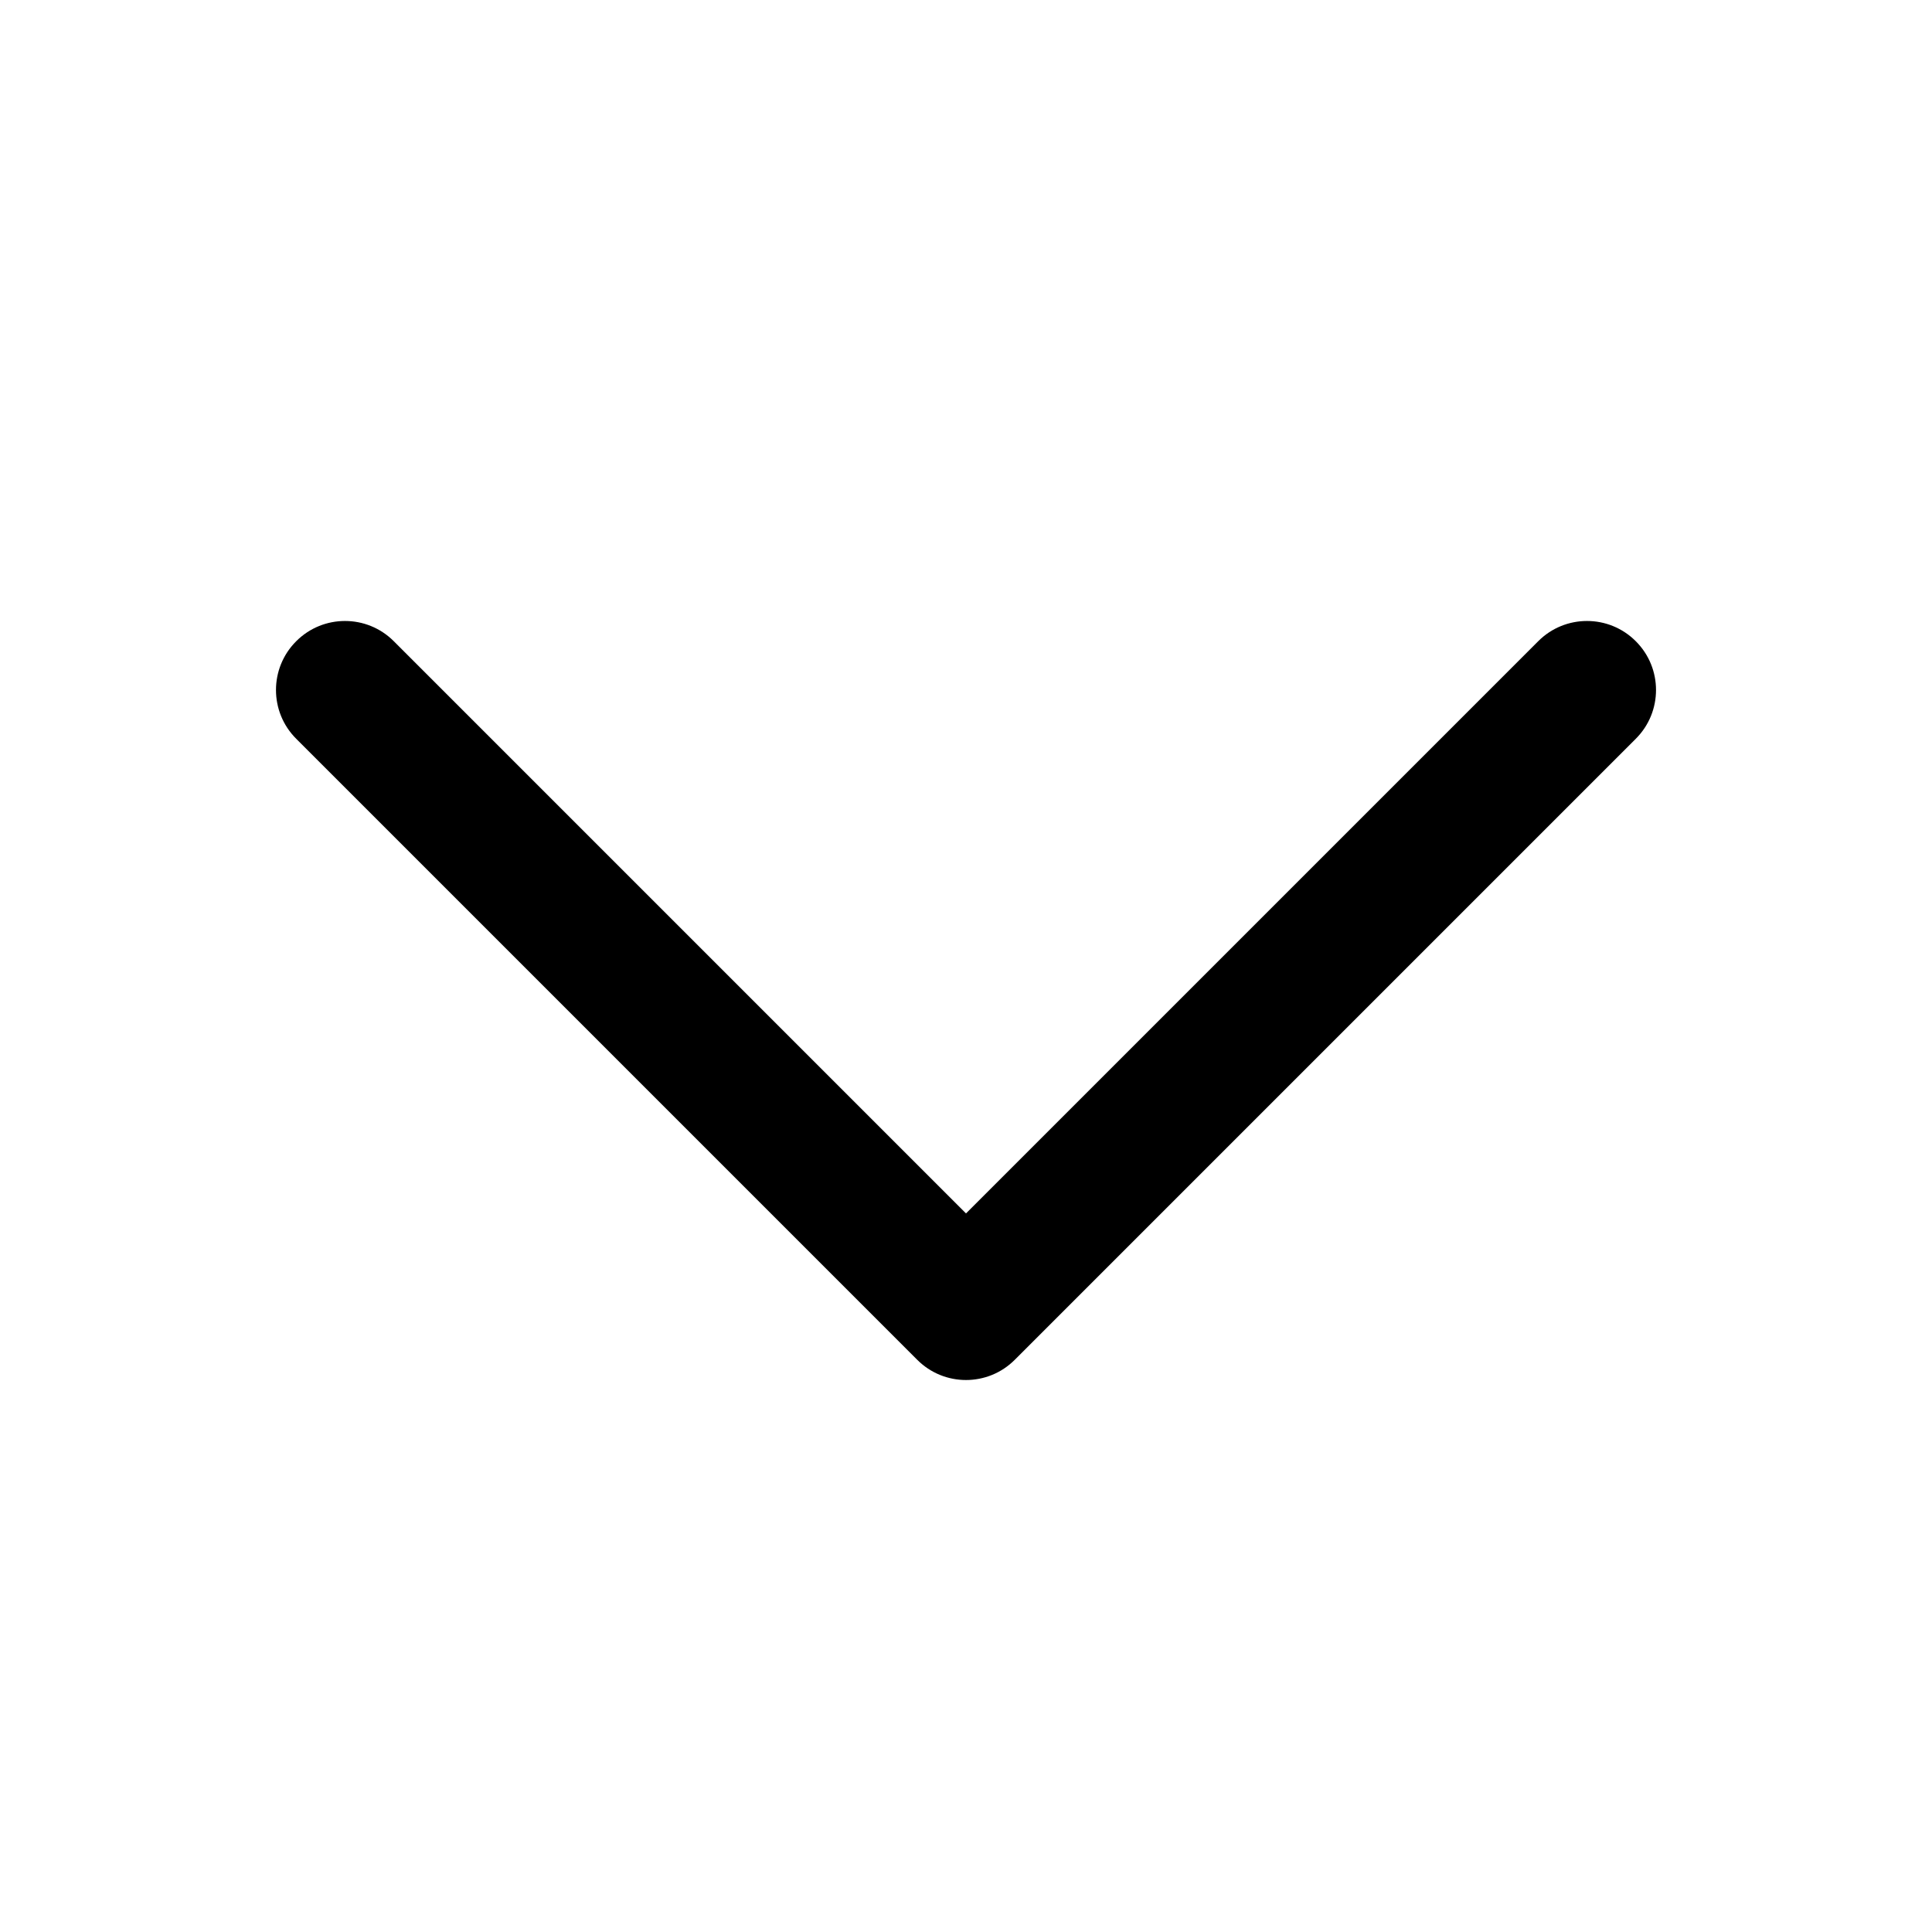 <svg xmlns="http://www.w3.org/2000/svg" viewBox="0 0 28 28" fill="none"><path d="M4.293 9.293C4.683 8.902 5.317 8.902 5.707 9.293L14 17.586L22.293 9.293C22.683 8.902 23.317 8.902 23.707 9.293C24.098 9.683 24.098 10.317 23.707 10.707L14.707 19.707C14.317 20.098 13.683 20.098 13.293 19.707L4.293 10.707C3.902 10.317 3.902 9.683 4.293 9.293Z" fill="currentColor"/></svg>